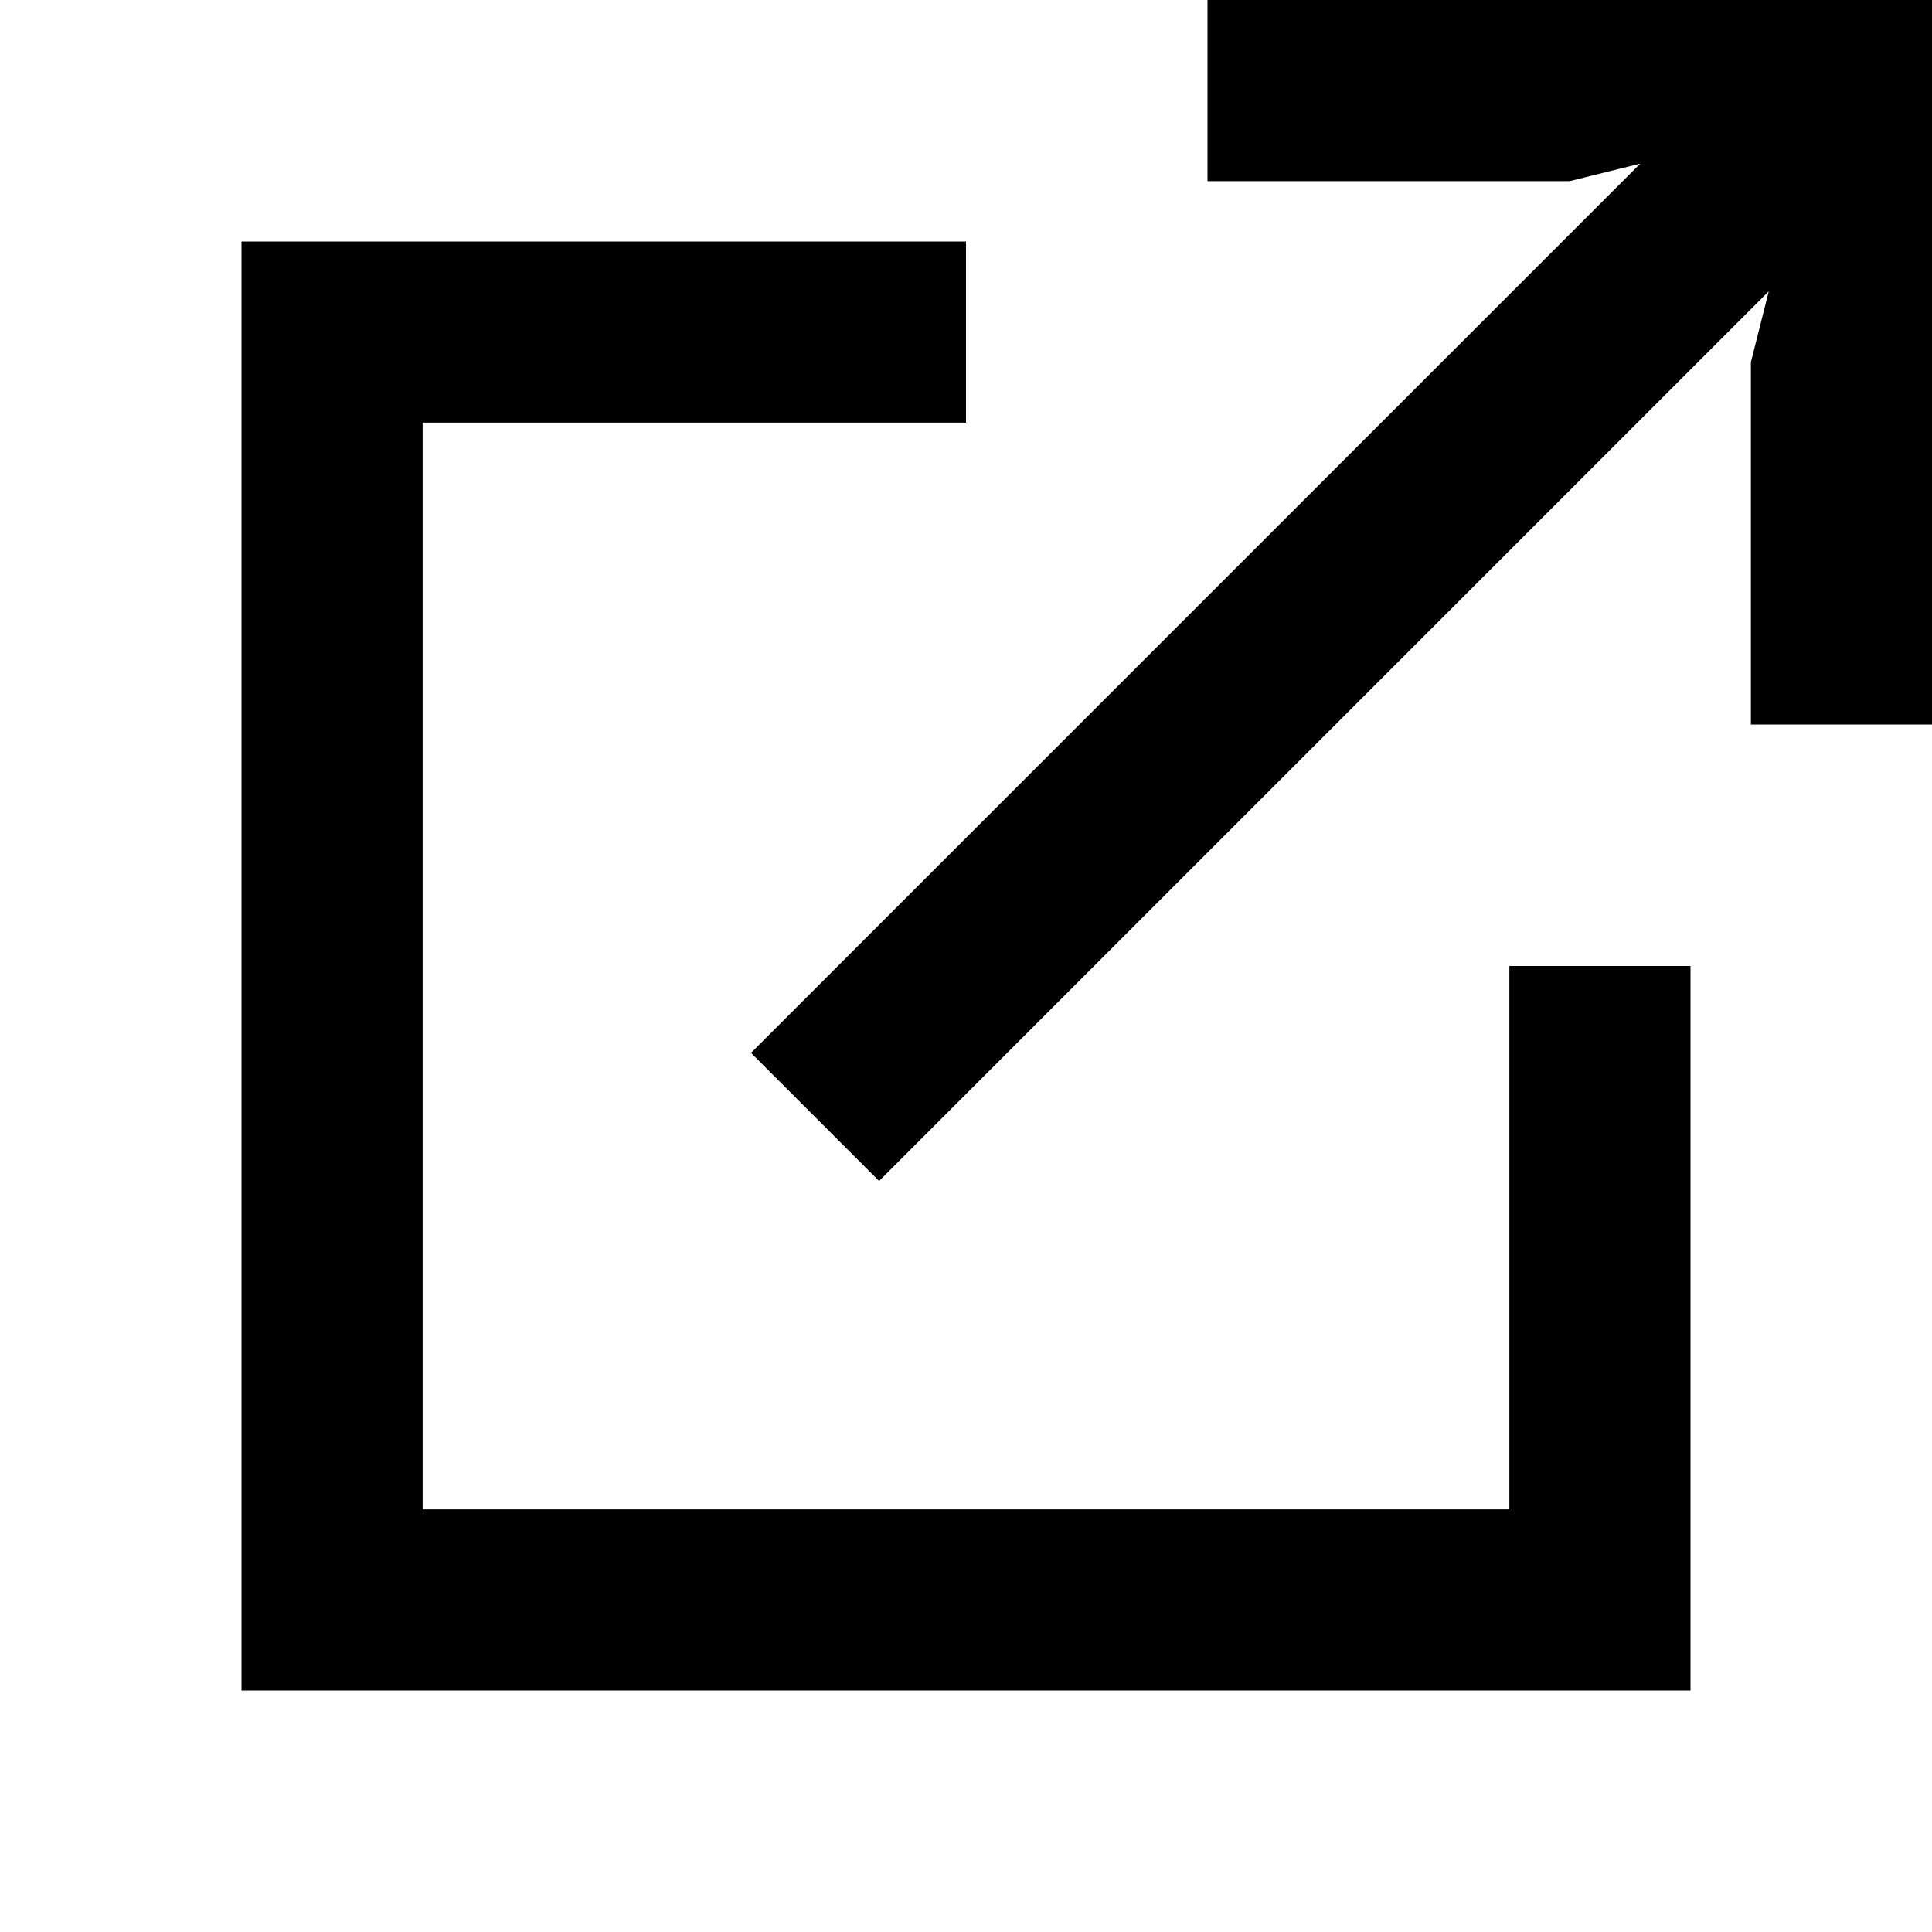 <?xml version="1.0" encoding="UTF-8"?>
<svg width="64px" height="64px" viewBox="0 0 64 64" version="1.1" xmlns="http://www.w3.org/2000/svg" xmlns:xlink="http://www.w3.org/1999/xlink">
    <path d="M32,8 L32,14 L14,14 L14,50 L50,50 L50,32 L56,32 L56,56 L8,56 L8,8 L32,8 Z M64,0 L64,24 L58,24 L58,12 L58.593,9.649 L29.121,39.121 L24.878,34.878 L54.335,5.421 L52,6 L40,6 L40,0 L64,0 Z" fill="#000000"></path>
</svg>